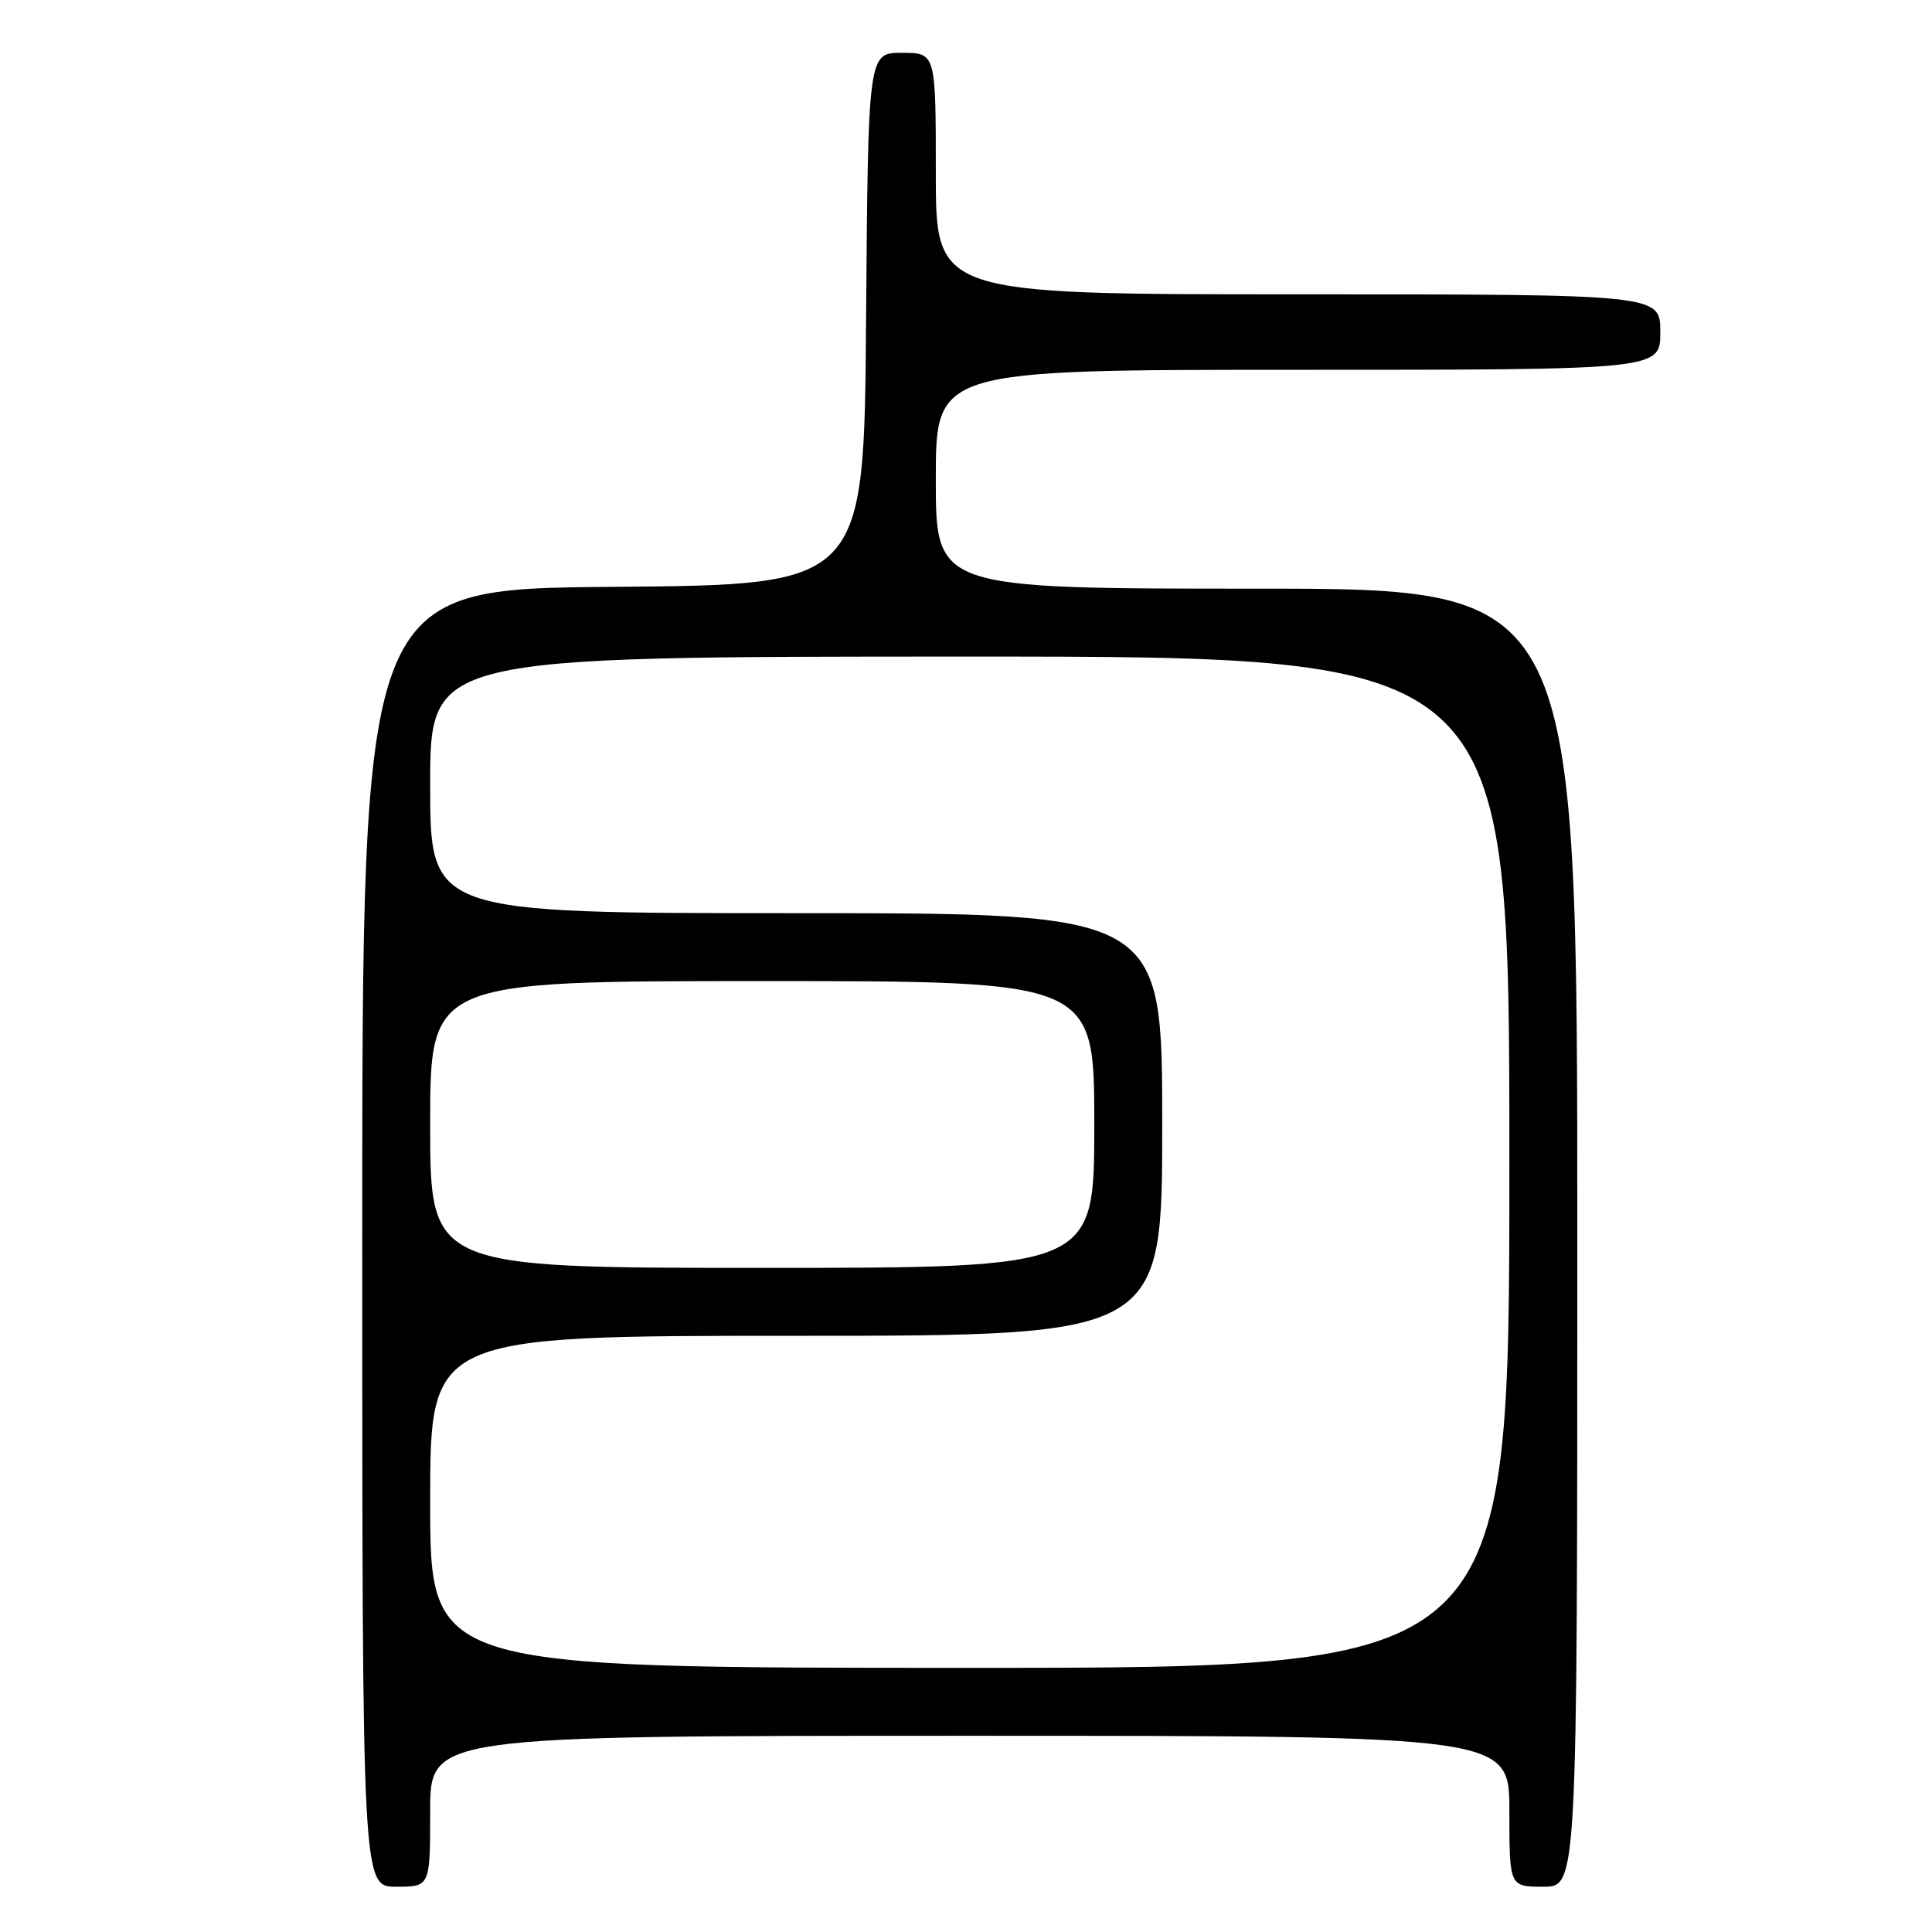 <?xml version="1.0" encoding="UTF-8" standalone="no"?>
<!DOCTYPE svg PUBLIC "-//W3C//DTD SVG 1.1//EN" "http://www.w3.org/Graphics/SVG/1.1/DTD/svg11.dtd" >
<svg xmlns="http://www.w3.org/2000/svg" xmlns:xlink="http://www.w3.org/1999/xlink" version="1.1" viewBox="0 0 256 256">
 <g >
 <path fill="currentColor"
d=" M 57.00 240.00 C 57.00 230.00 57.00 230.00 128.50 230.00 C 200.00 230.00 200.00 230.00 200.00 240.00 C 200.00 250.00 200.00 250.00 204.50 250.00 C 209.00 250.00 209.00 250.00 209.00 164.00 C 209.00 78.00 209.00 78.00 166.50 78.00 C 124.00 78.00 124.00 78.00 124.00 63.50 C 124.00 49.00 124.00 49.00 172.00 49.00 C 220.00 49.00 220.00 49.00 220.00 44.00 C 220.00 39.00 220.00 39.00 172.00 39.00 C 124.00 39.00 124.00 39.00 124.00 23.00 C 124.00 7.00 124.00 7.00 119.51 7.00 C 115.03 7.00 115.03 7.00 114.76 42.25 C 114.50 77.50 114.50 77.50 81.25 77.76 C 48.00 78.03 48.00 78.03 48.00 164.01 C 48.00 250.00 48.00 250.00 52.50 250.00 C 57.00 250.00 57.00 250.00 57.00 240.00 Z  M 57.00 199.00 C 57.00 177.00 57.00 177.00 105.50 177.00 C 154.00 177.00 154.00 177.00 154.00 149.00 C 154.00 121.00 154.00 121.00 105.50 121.00 C 57.00 121.00 57.00 121.00 57.00 104.00 C 57.00 87.00 57.00 87.00 128.50 87.00 C 200.00 87.00 200.00 87.00 200.00 154.00 C 200.00 221.00 200.00 221.00 128.50 221.00 C 57.00 221.00 57.00 221.00 57.00 199.00 Z  M 57.00 149.00 C 57.00 130.00 57.00 130.00 101.00 130.00 C 145.00 130.00 145.00 130.00 145.00 149.00 C 145.00 168.00 145.00 168.00 101.00 168.00 C 57.00 168.00 57.00 168.00 57.00 149.00 Z "/>
</g>
</svg>